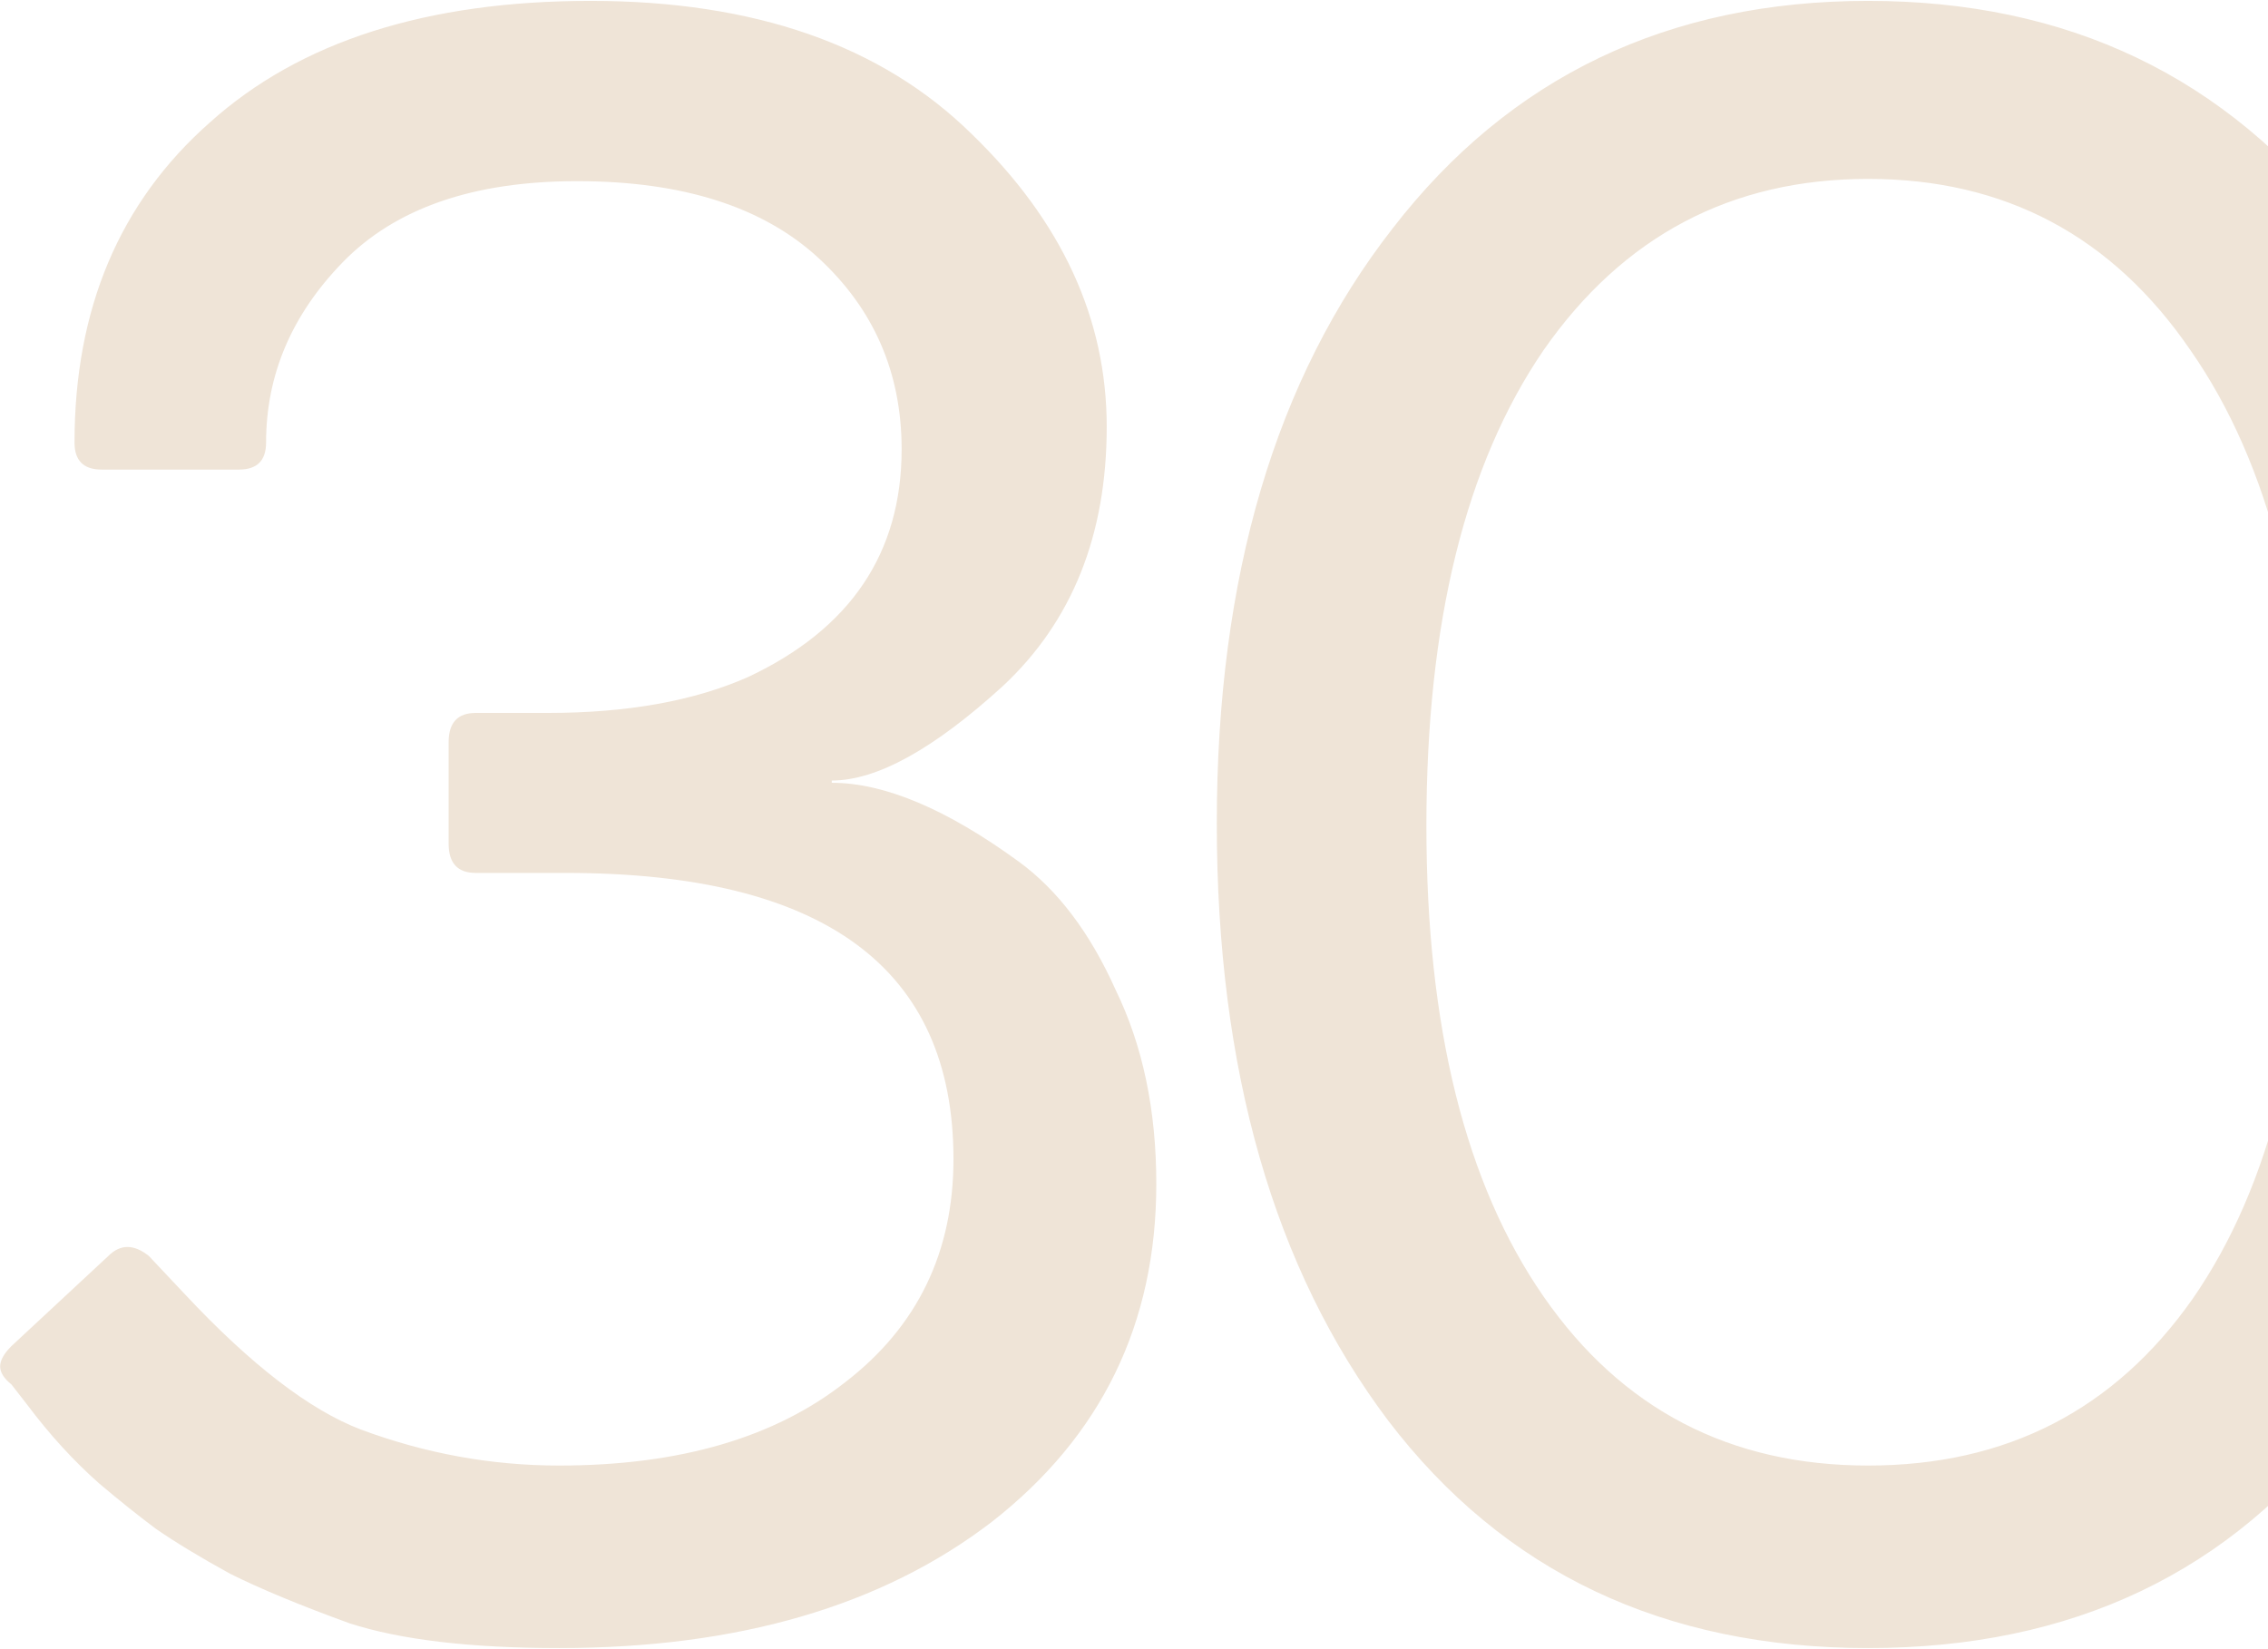 <svg width="953" height="693" viewBox="0 0 953 693" fill="none" xmlns="http://www.w3.org/2000/svg">
<path d="M349.503 328.034V328.981C371.6 328.981 397.8 340.029 428.104 362.126C444.519 374.121 458.093 392.114 468.825 416.105C480.189 439.464 485.871 466.612 485.871 497.547C485.871 556.261 462.828 603.611 416.74 639.597C370.653 674.952 310.045 692.629 234.916 692.629C197.668 692.629 168.311 689.157 146.845 682.212C126.011 674.636 109.281 667.691 96.654 661.378C84.028 654.433 73.611 648.12 65.403 642.438C57.827 636.756 49.936 630.443 41.728 623.498C30.996 614.028 20.894 602.98 11.424 590.353L4.795 581.83C1.639 579.305 0.06 576.779 0.06 574.254C0.06 571.729 1.639 568.888 4.795 565.731L45.516 527.851C50.567 522.8 56.249 522.8 62.562 527.851L77.714 543.95C105.493 573.623 130.115 592.563 151.58 600.77C178.728 610.871 206.506 615.922 234.916 615.922C285.423 615.922 325.513 604.242 355.185 580.883C385.489 557.524 400.641 526.273 400.641 487.13C400.641 406.951 346.347 366.861 237.757 366.861H199.877C192.301 366.861 188.513 362.757 188.513 354.55V311.935C188.513 303.728 192.301 299.624 199.877 299.624H230.181C263.642 299.624 291.736 294.573 314.464 284.472C357.395 264.269 378.86 232.387 378.86 188.825C378.86 156.627 367.181 129.795 343.821 108.33C320.462 86.865 286.686 76.132 242.492 76.132C198.93 76.132 166.101 87.496 144.004 110.224C122.539 132.321 111.806 157.574 111.806 185.984C111.806 193.56 108.018 197.348 100.442 197.348H42.675C35.099 197.348 31.311 193.56 31.311 185.984C31.311 129.795 50.251 84.971 88.131 51.51C126.011 17.418 179.359 0.372 248.174 0.372C316.99 0.372 370.337 18.996 408.217 56.245C446.097 92.862 465.037 133.899 465.037 179.355C465.037 224.811 450.517 261.113 421.475 288.26C392.434 314.776 368.443 328.034 349.503 328.034ZM985.739 596.982C937.758 660.747 870.837 692.629 784.975 692.629C699.114 692.629 631.877 660.747 583.264 596.982C535.283 533.217 511.292 449.566 511.292 346.027C511.292 242.488 535.914 159.152 585.158 96.019C634.402 32.254 701.008 0.372 784.975 0.372C868.943 0.372 935.548 32.254 984.792 96.019C1034.04 159.152 1058.66 242.488 1058.66 346.027C1058.66 448.934 1034.35 532.586 985.739 596.982ZM648.607 544.897C681.437 592.247 726.893 615.922 784.975 615.922C843.058 615.922 888.514 592.563 921.343 545.844C954.173 498.494 970.587 432.204 970.587 346.974C970.587 261.744 953.857 195.138 920.396 147.157C887.567 99.176 842.427 75.185 784.975 75.185C727.524 75.185 682.068 99.176 648.607 147.157C615.778 195.138 599.363 261.744 599.363 346.974C599.363 431.573 615.778 497.547 648.607 544.897Z" fill="#EFE4D7"/>
</svg>
